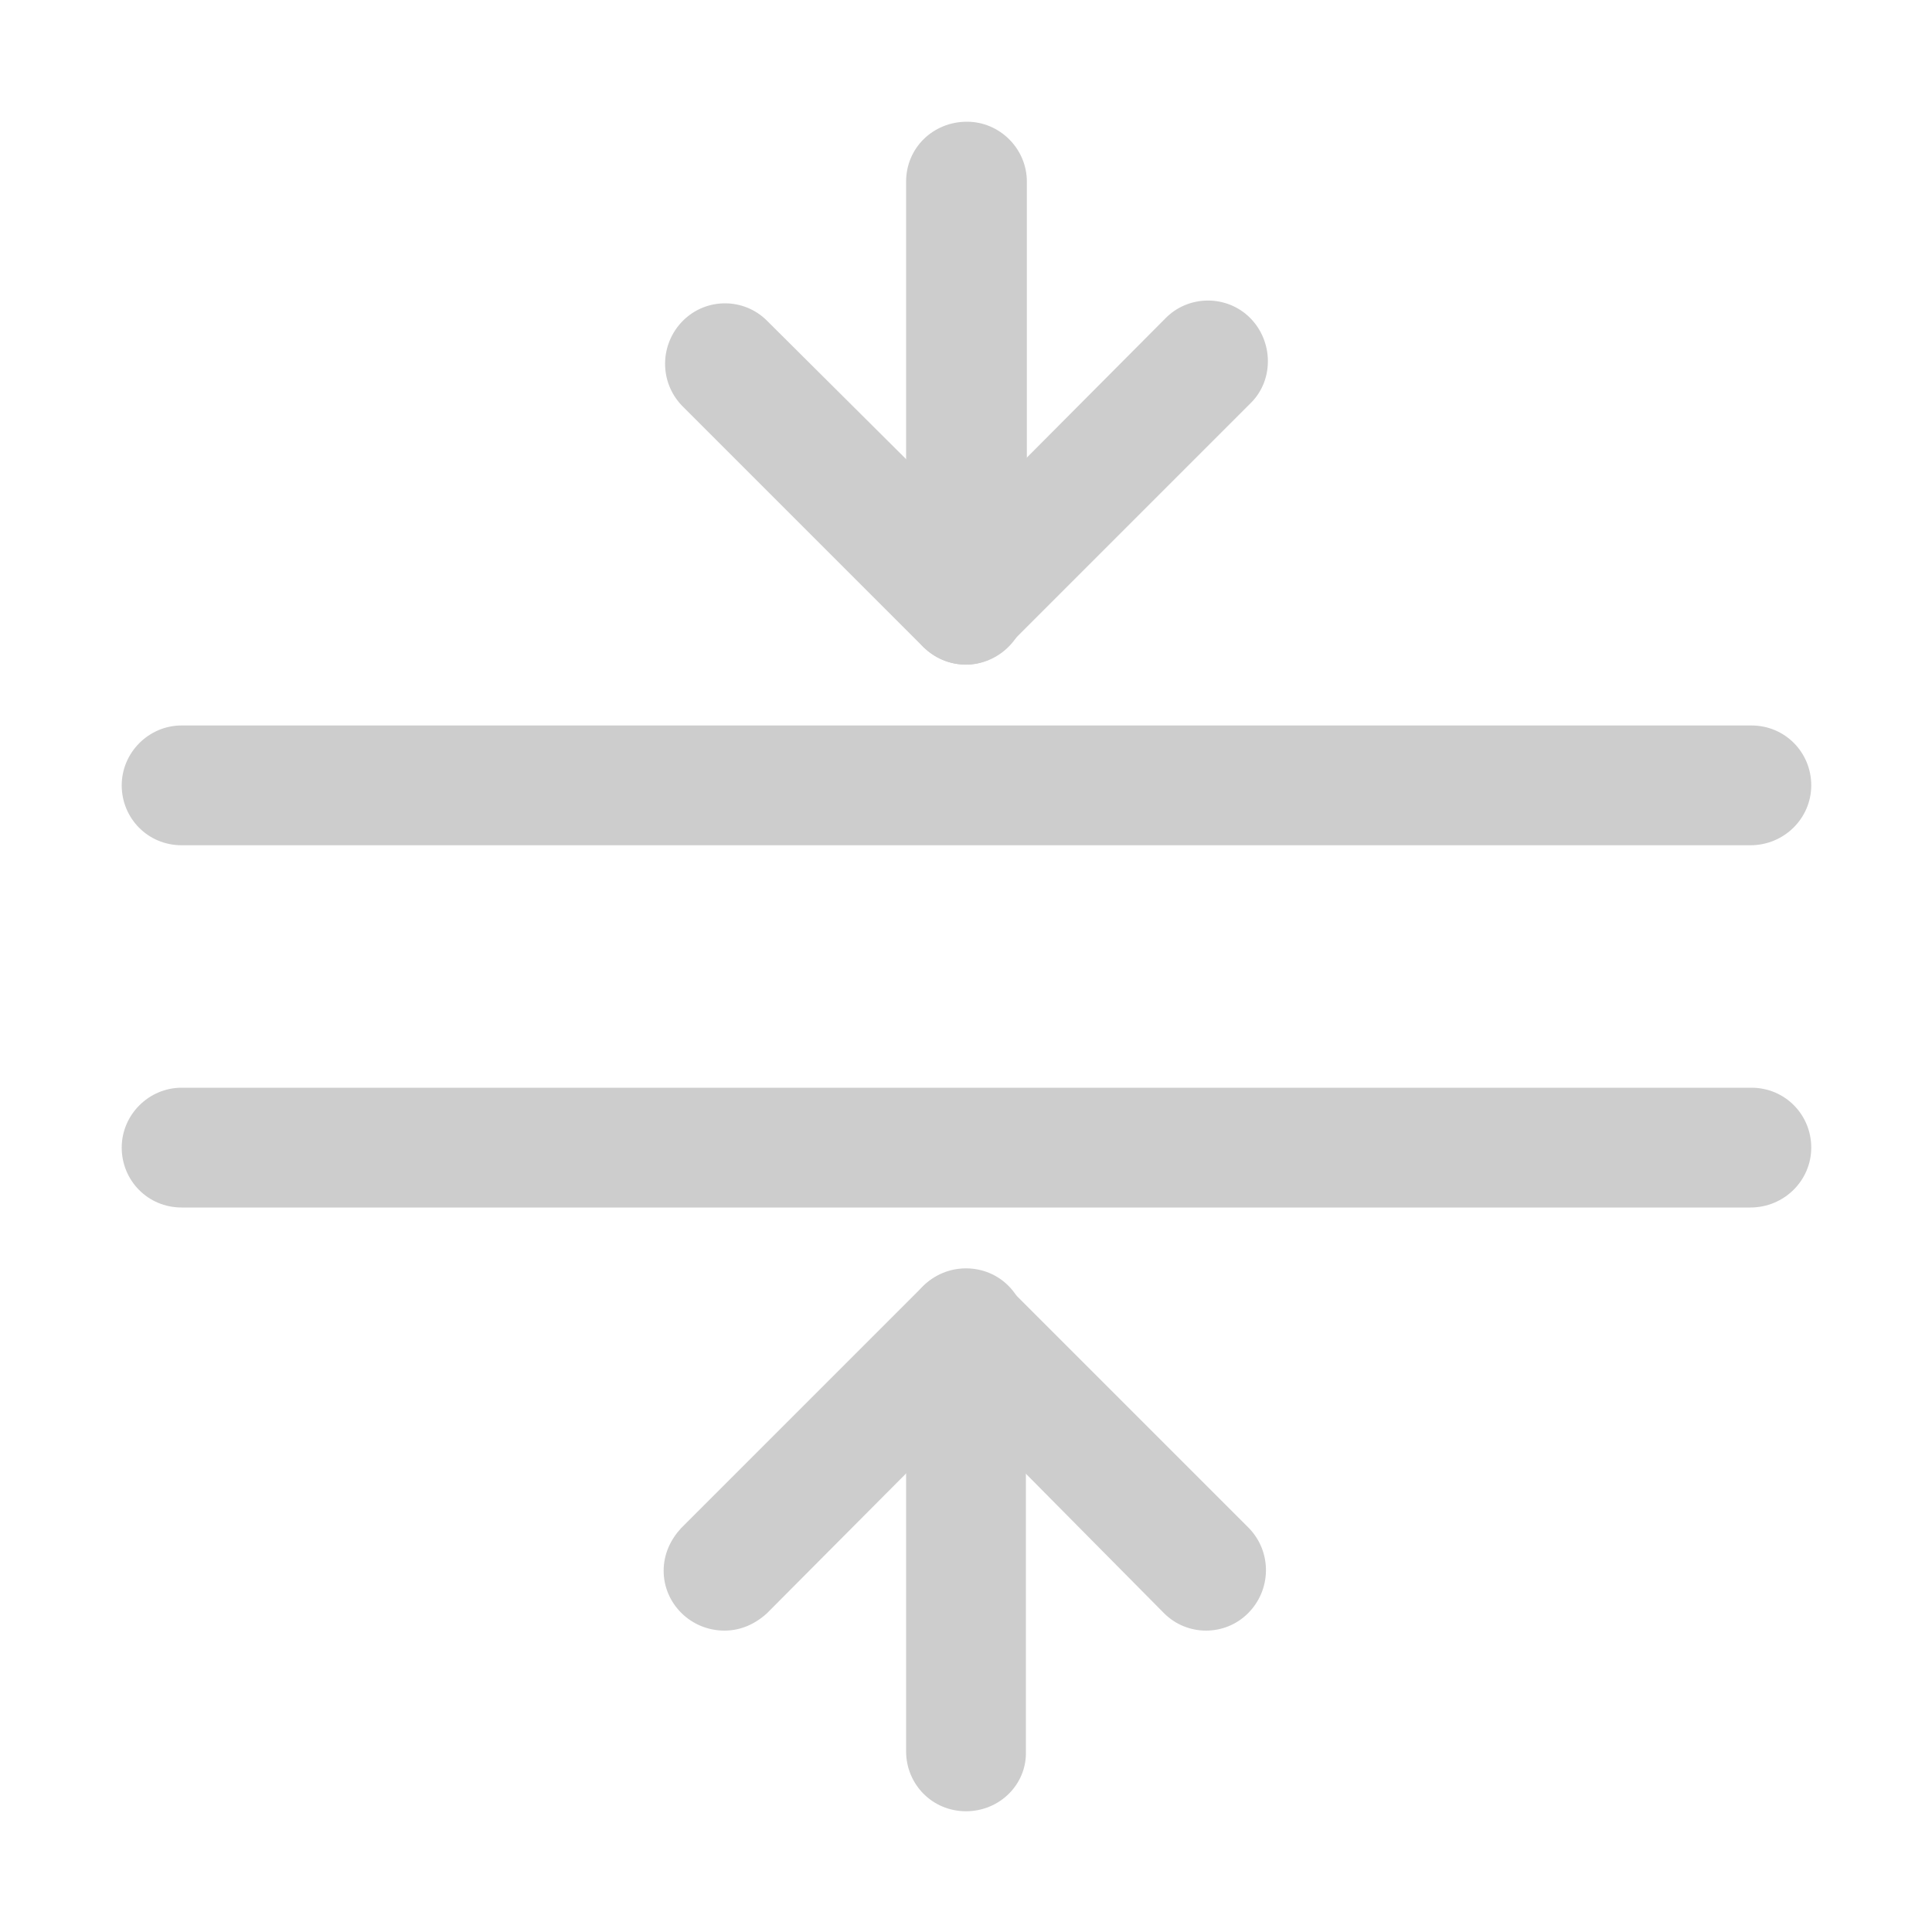 <?xml version="1.0" standalone="no"?><!DOCTYPE svg PUBLIC "-//W3C//DTD SVG 1.1//EN" "http://www.w3.org/Graphics/SVG/1.1/DTD/svg11.dtd"><svg t="1705390211527" class="icon" viewBox="0 0 1024 1024" version="1.1" xmlns="http://www.w3.org/2000/svg" p-id="7216" xmlns:xlink="http://www.w3.org/1999/xlink" width="16" height="16"><path d="M927.744 448H96.256c-17.92 0-31.744-14.336-31.744-31.744s14.336-31.744 31.744-31.744h832c17.92 0 31.744 14.336 31.744 31.744s-14.336 31.744-32.256 31.744z m0 192H96.256c-17.92 0-31.744-14.336-31.744-31.744s14.336-31.744 31.744-31.744h832c17.92 0 31.744 14.336 31.744 31.744s-14.336 31.744-32.256 31.744zM512 352.256c-8.704 0-16.384-3.584-22.528-9.216l-128-128c-12.288-12.8-11.776-32.768 0.512-45.056 12.288-12.288 32.256-12.288 44.544 0L512 274.944 617.472 168.96c12.288-12.8 32.768-12.8 45.056-0.512s12.8 32.768 0.512 45.056l-0.512 0.512-128 128c-6.144 6.656-14.336 10.24-22.528 10.24z" fill="#cdcdcd" p-id="7217"></path><path d="M512 352.256c-17.92 0-31.744-14.336-31.744-31.744V96.256c0-17.92 14.336-31.744 32.256-31.744 17.408 0 31.744 14.336 31.744 31.744v224.256c-0.512 17.408-14.848 31.744-32.256 31.744z m-128 512c-17.92 0-32.256-14.336-32.256-31.744 0-8.704 3.584-16.384 9.216-22.528l128-128c12.288-12.288 32.768-12.288 45.056 0l128 128c12.288 12.8 11.776 32.768-0.512 45.056-12.288 12.288-32.256 12.288-44.544 0L512 749.056 406.528 855.04c-6.144 5.632-13.824 9.216-22.528 9.216z" fill="#cdcdcd" p-id="7218"></path><path d="M512 960c-17.92 0-31.744-14.336-31.744-31.744v-224.256c0-17.92 14.336-31.744 31.744-31.744 17.92 0 31.744 14.336 31.744 31.744v224.256c0.512 17.408-13.824 31.744-31.744 31.744z" fill="#cdcdcd" p-id="7219"></path></svg>